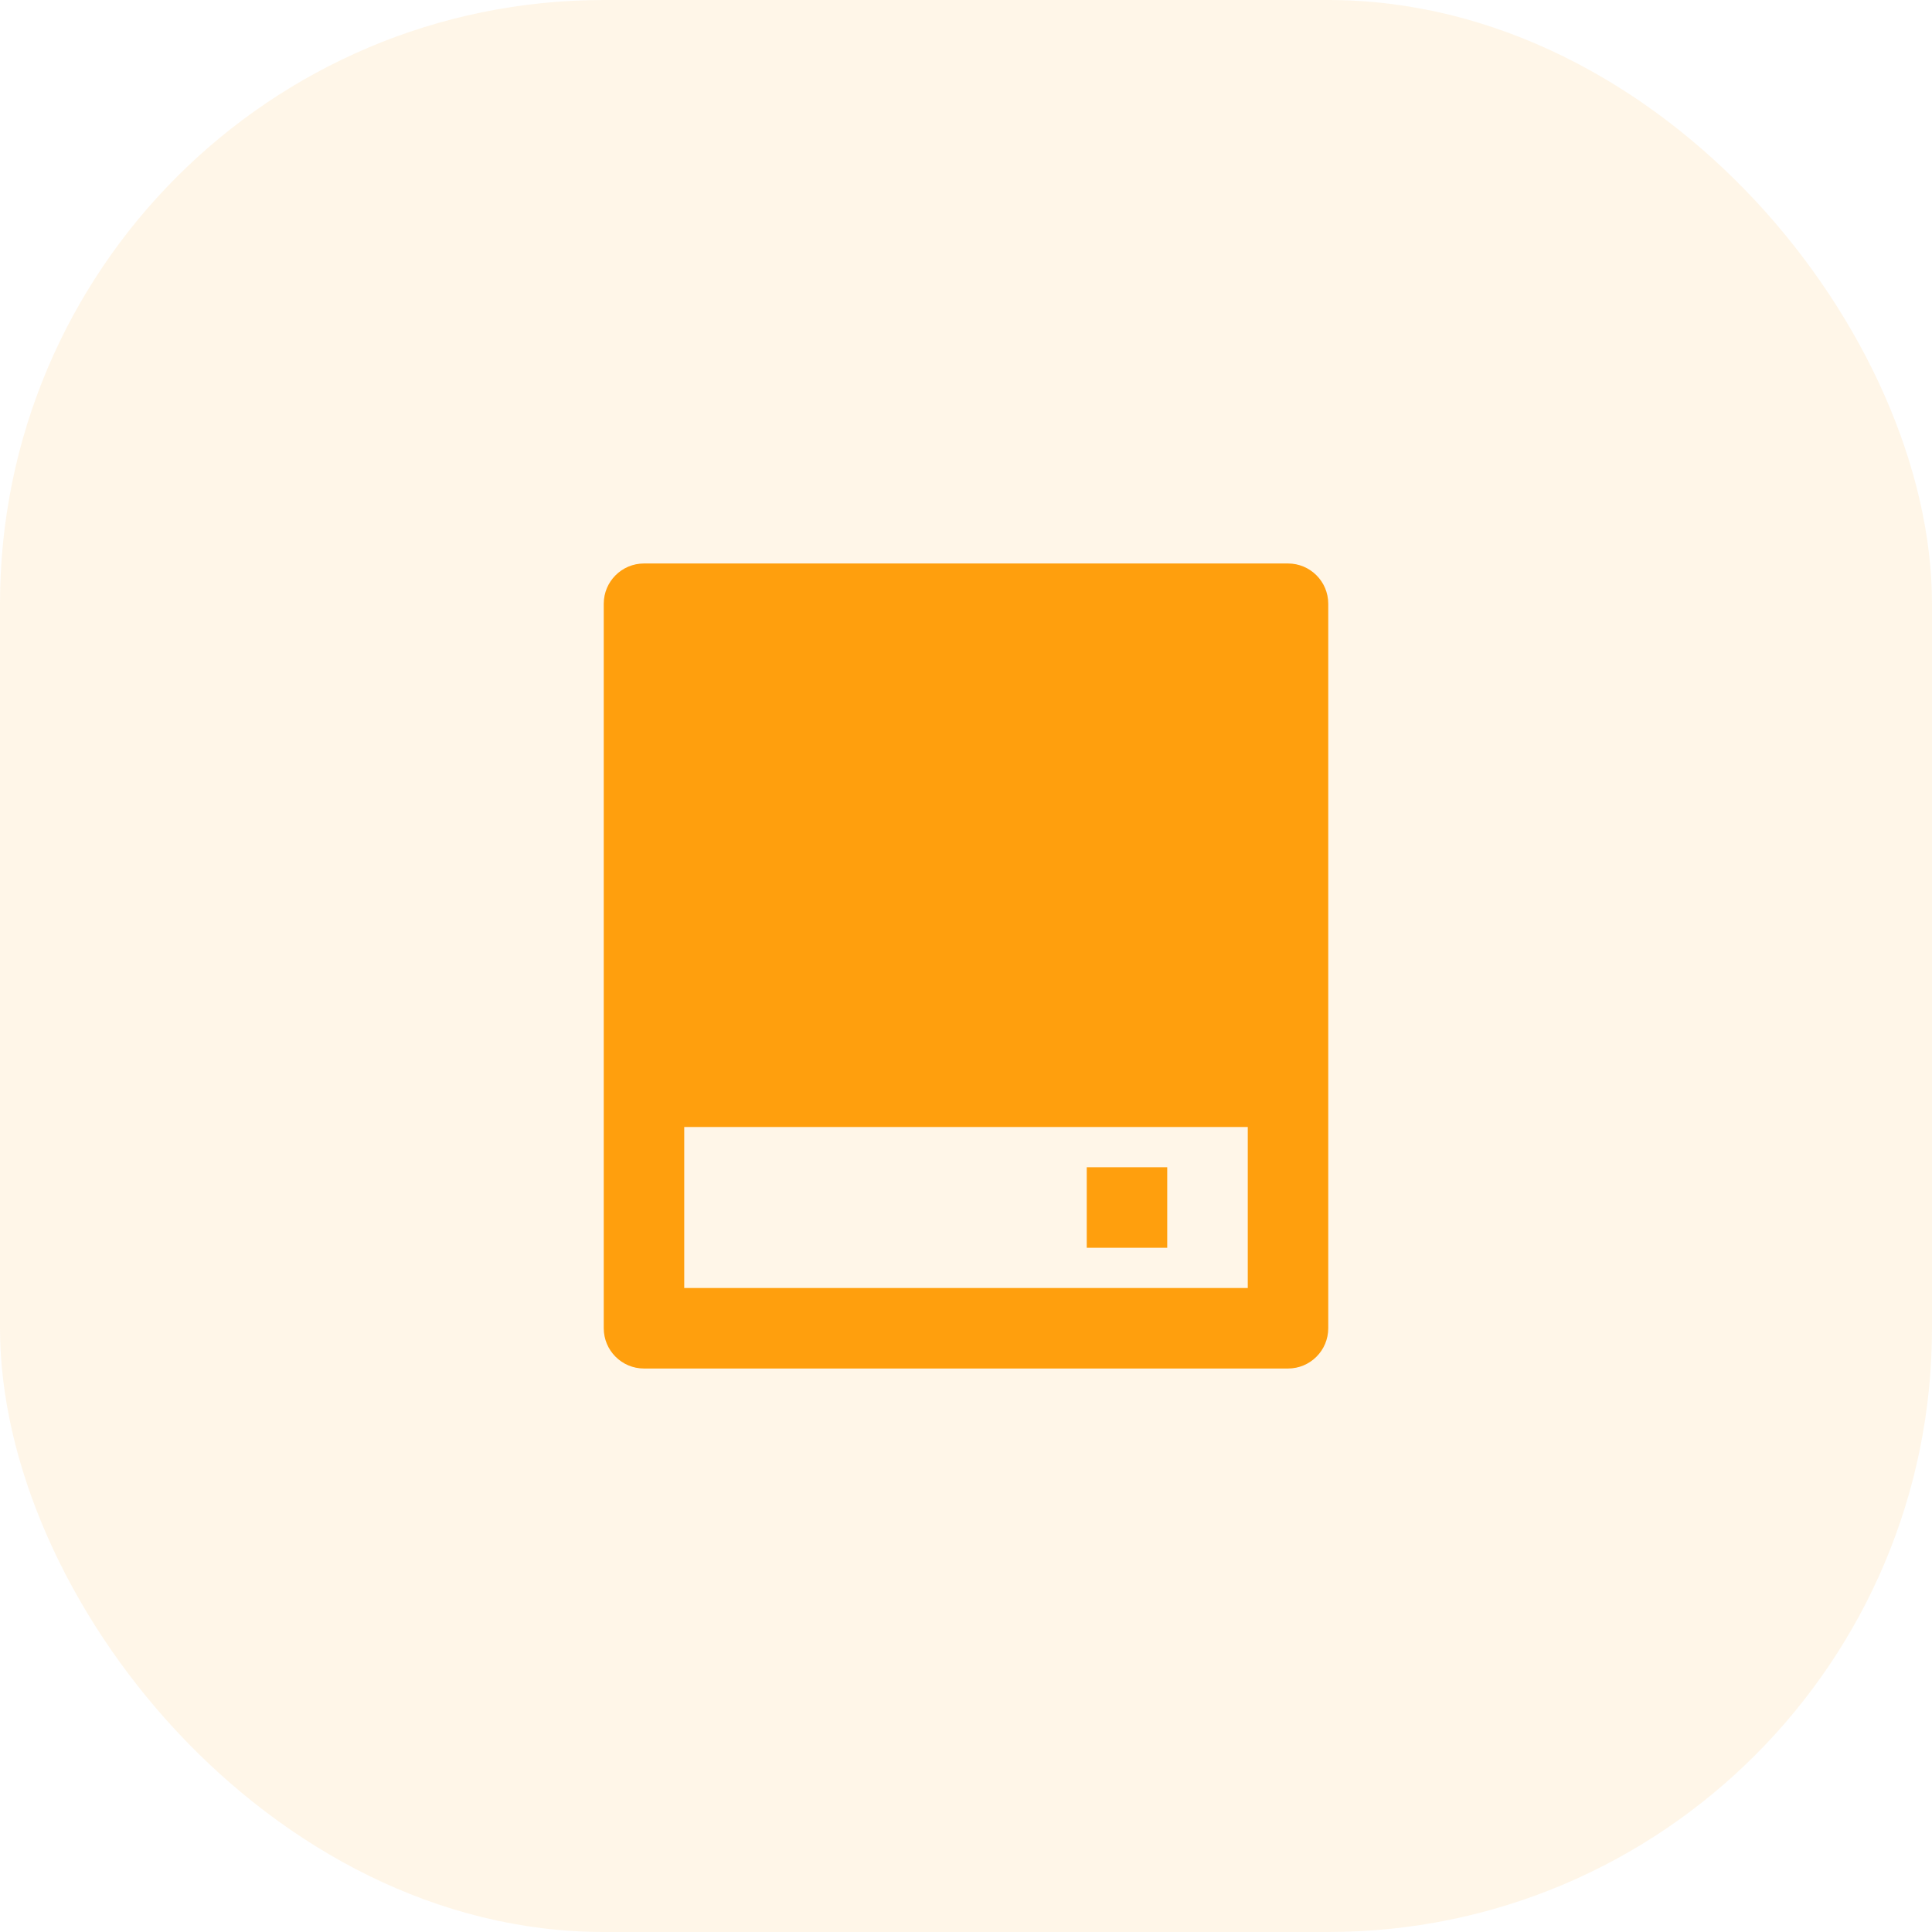 <?xml version="1.0" encoding="UTF-8"?>
<svg width="32px" height="32px" viewBox="0 0 32 32" version="1.1" xmlns="http://www.w3.org/2000/svg" xmlns:xlink="http://www.w3.org/1999/xlink">
    <title>编组@1x</title>
    <g id="页面-1" stroke="none" stroke-width="1" fill="none" fill-rule="evenodd">
        <g id="服务概览" transform="translate(-470, -170)">
            <g id="编组" transform="translate(470, 170)">
                <rect id="矩形" fill-opacity="0.097" fill="#FF9F0D" x="0" y="0" width="32" height="32" rx="10"></rect>
                <g id="hard-drive-2-fill" transform="translate(8, 8)">
                    <polygon id="路径" points="0 0 16 0 16 16 0 16"></polygon>
                    <path d="M14,2 L14,14 C14,14.368 13.702,14.667 13.333,14.667 L2.667,14.667 C2.298,14.667 2,14.368 2,14 L2,2 C2,1.632 2.298,1.333 2.667,1.333 L13.333,1.333 C13.702,1.333 14,1.632 14,2 Z M3.333,10.667 L3.333,13.333 L12.667,13.333 L12.667,10.667 L3.333,10.667 Z M10,11.333 L11.333,11.333 L11.333,12.667 L10,12.667 L10,11.333 Z" id="形状" fill="#FF9F0D" fill-rule="nonzero"></path>
                </g>
            </g>
        </g>
    </g>
</svg>